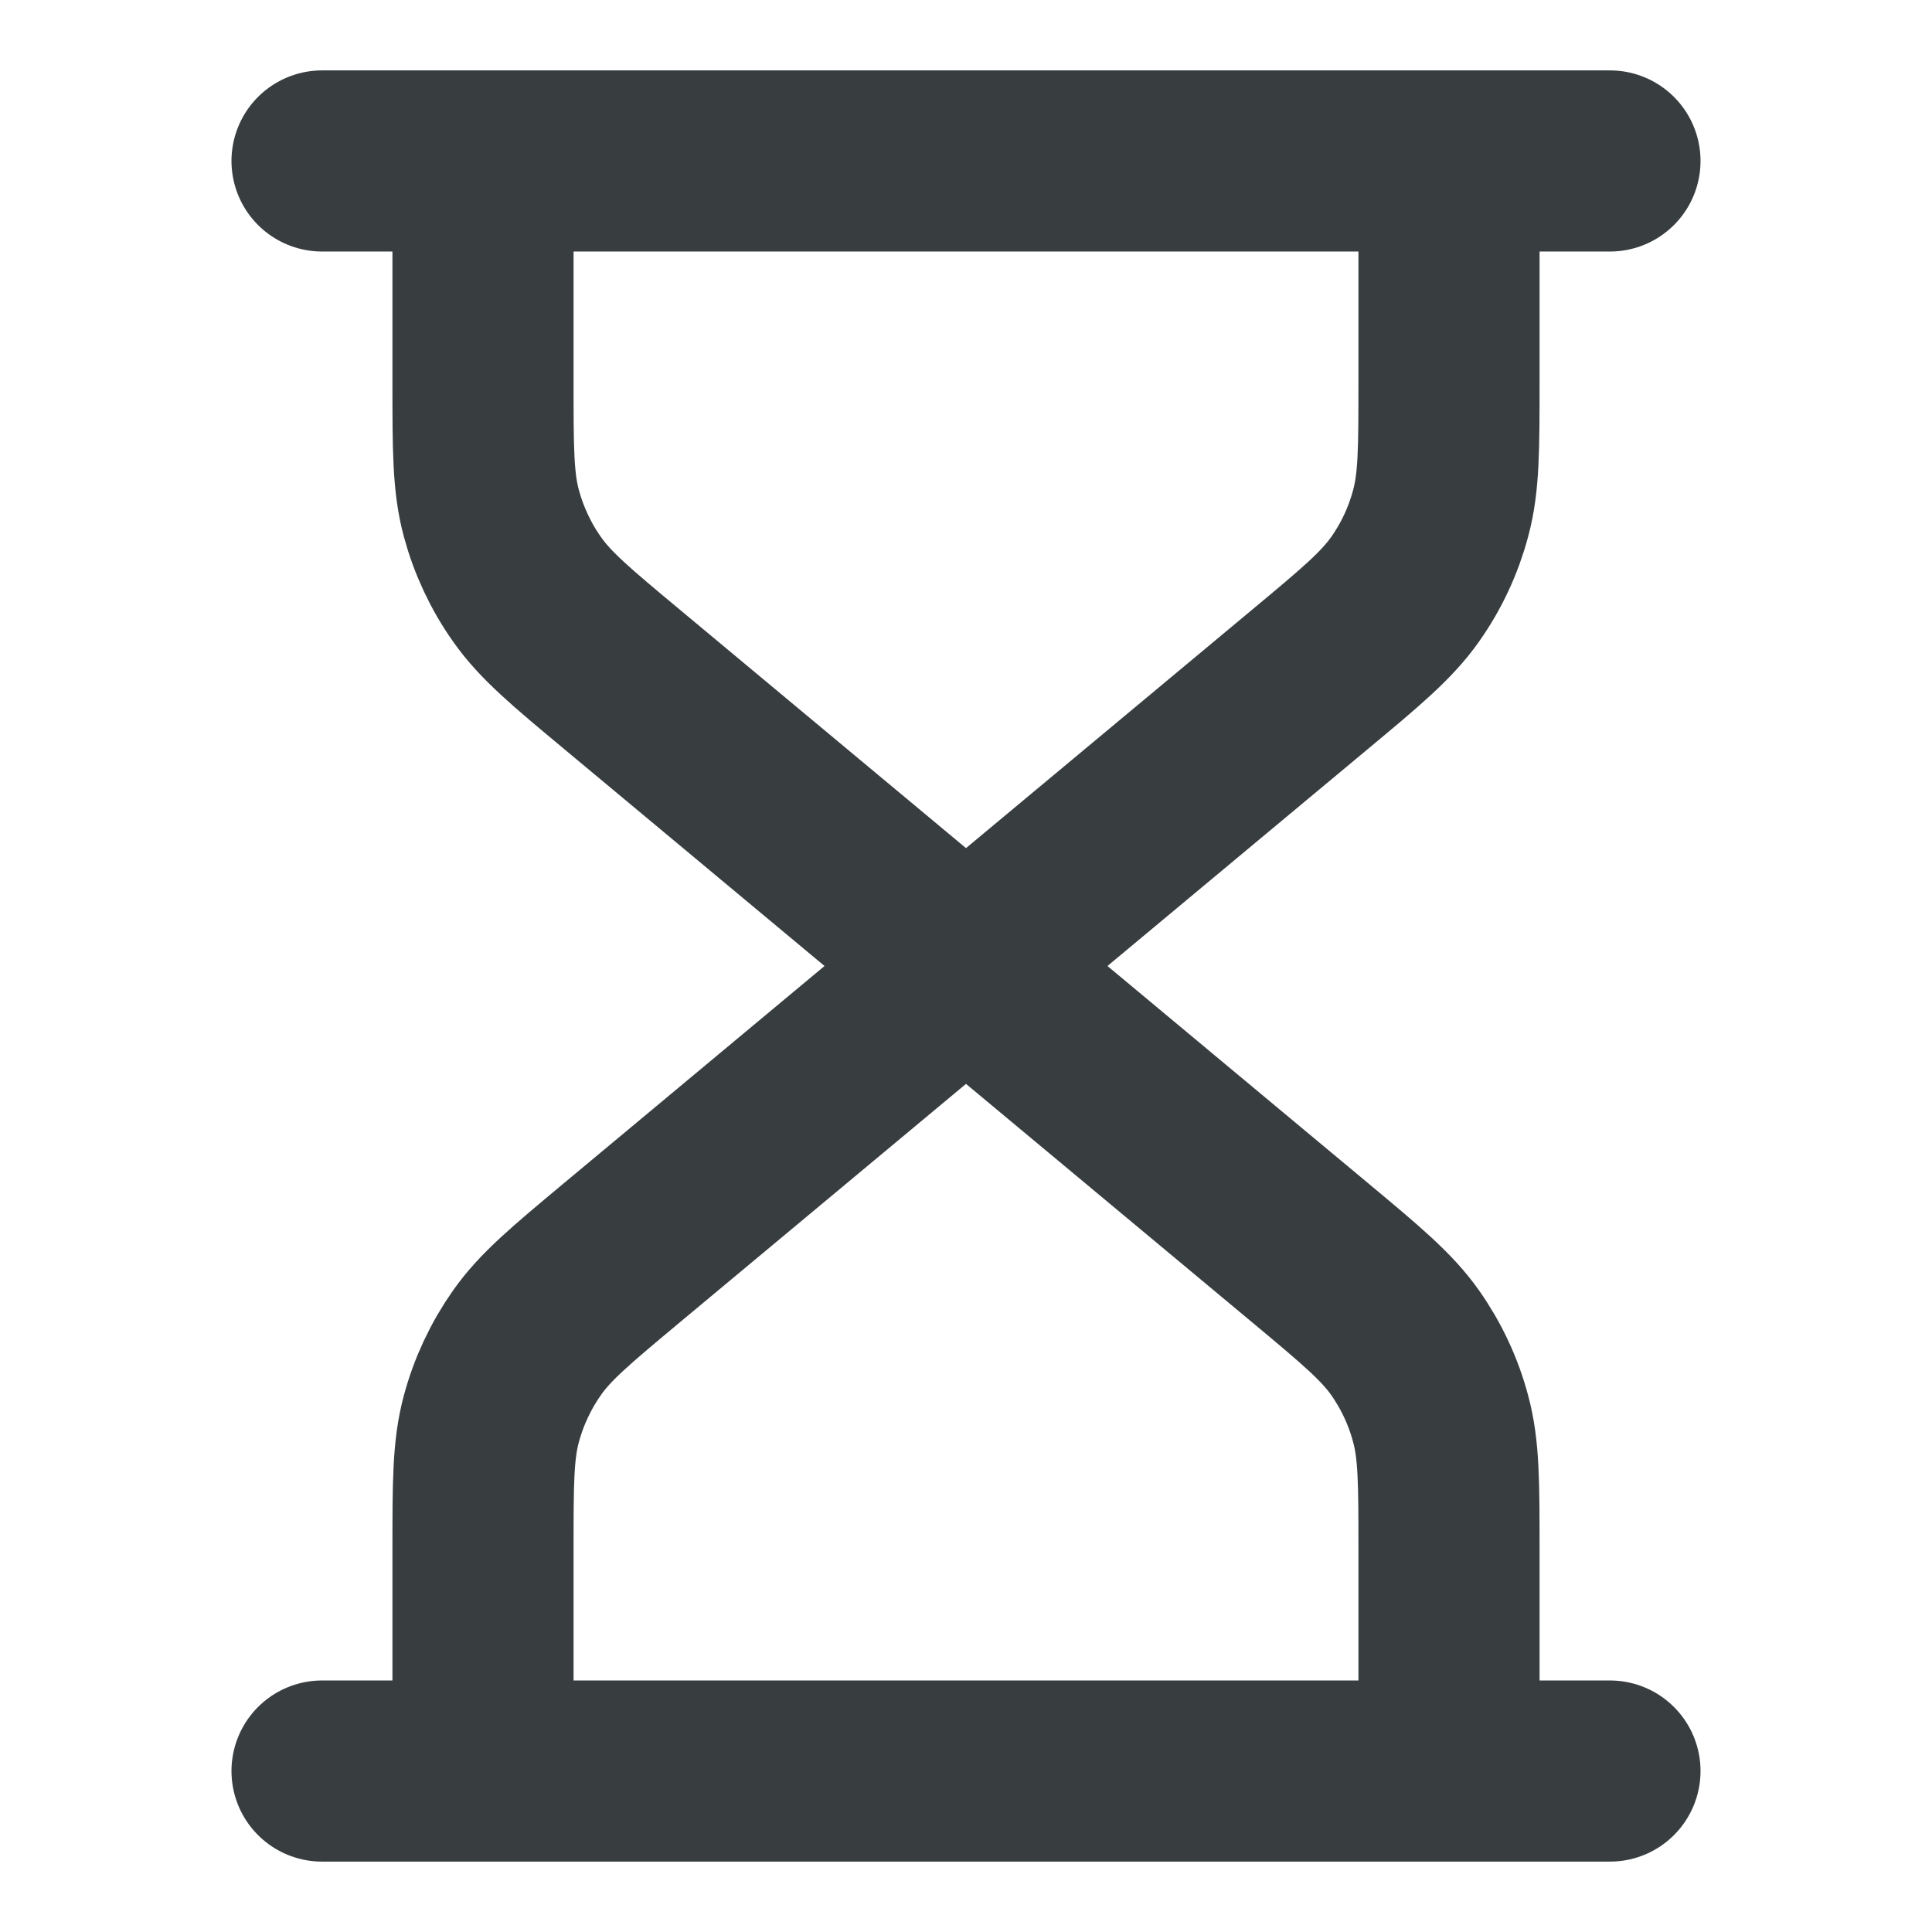 <svg width="16" height="16" viewBox="0 0 16 16" fill="none" xmlns="http://www.w3.org/2000/svg">
<path d="M8 8L5.151 5.626C4.728 5.274 4.517 5.097 4.365 4.881C4.23 4.69 4.13 4.476 4.069 4.25C4 3.994 4 3.719 4 3.168V1.333M8 8L10.849 5.626C11.272 5.274 11.483 5.097 11.636 4.881C11.771 4.69 11.871 4.476 11.931 4.25C12 3.994 12 3.719 12 3.168V1.333M8 8L5.151 10.374C4.728 10.727 4.517 10.903 4.365 11.119C4.23 11.311 4.13 11.524 4.069 11.751C4 12.006 4 12.281 4 12.832V14.667M8 8L10.849 10.374C11.272 10.727 11.483 10.903 11.636 11.119C11.771 11.311 11.871 11.524 11.931 11.751C12 12.006 12 12.281 12 12.832V14.667M2.667 1.333H13.333M2.667 14.667H13.333" stroke="#383E40" stroke-width="1.5" stroke-linecap="round" stroke-linejoin="round"/>
</svg>
